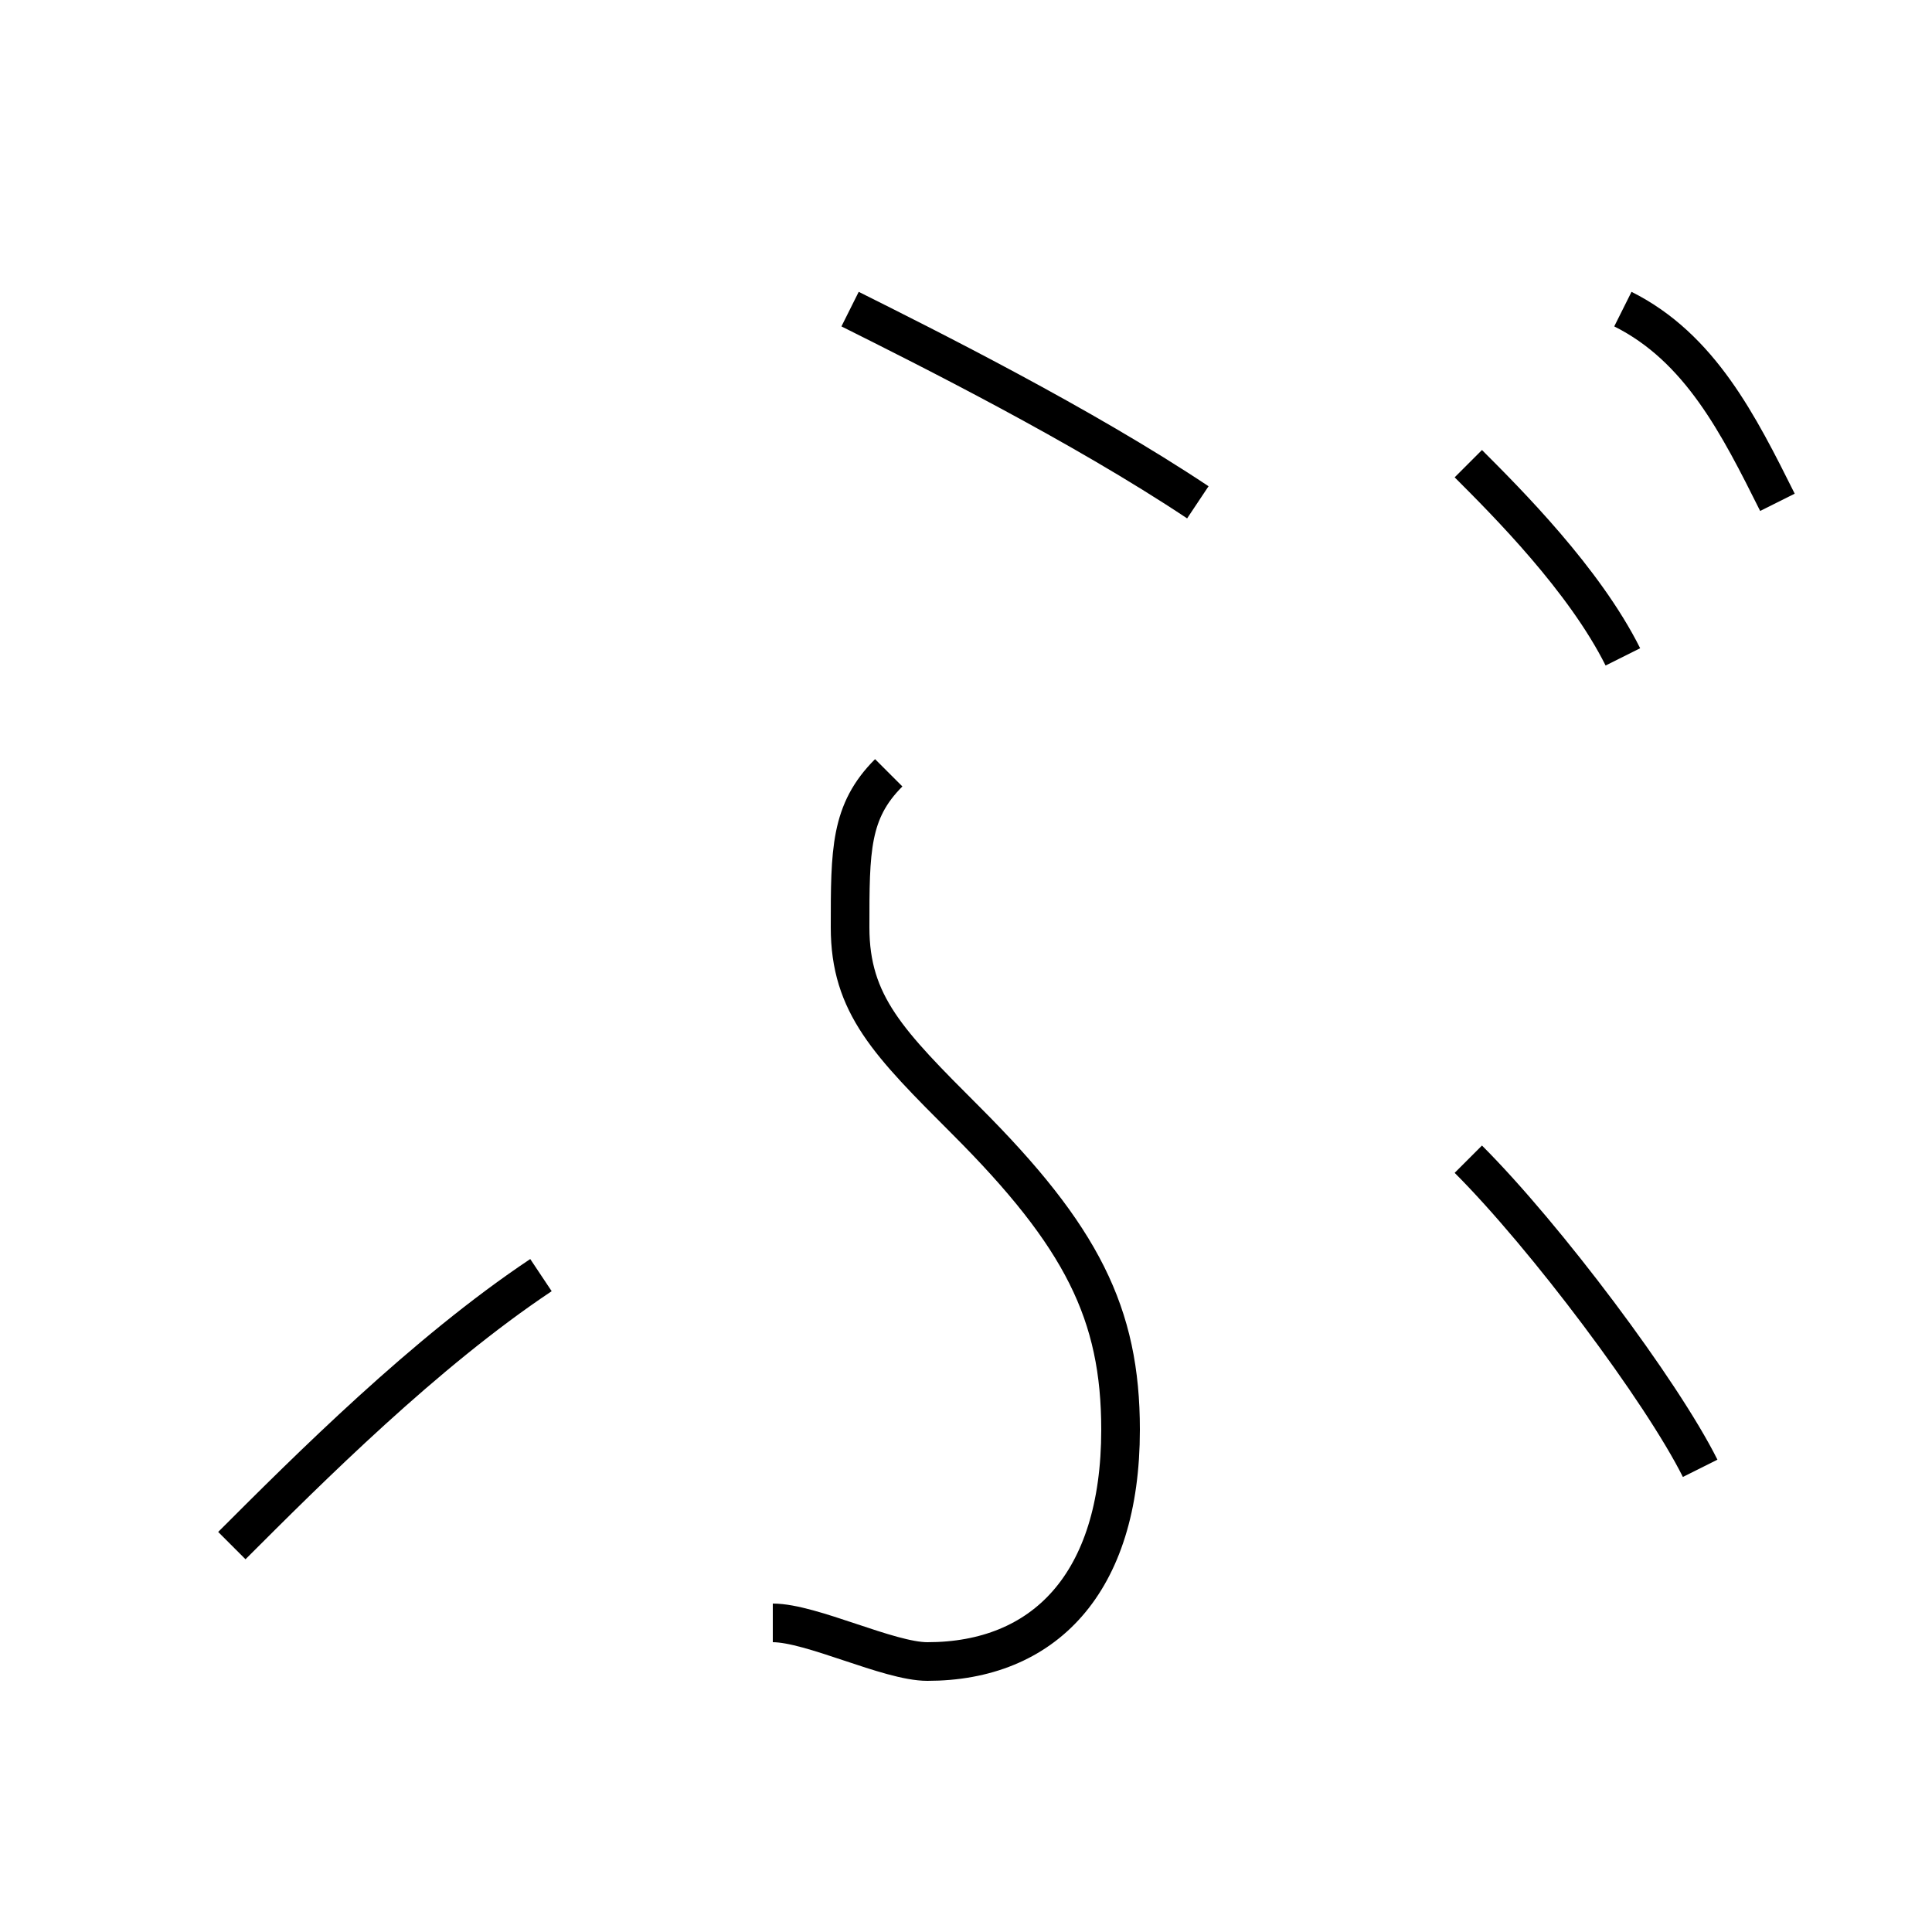 <?xml version='1.0' encoding='utf8'?>
<svg viewBox="0.0 -6.0 50.0 50.0" version="1.1" xmlns="http://www.w3.org/2000/svg">
<rect x="0.0" y="-6.0" width="50.0" height="50.0" fill="#808080" stroke="none"/>
<rect x="-1000" y="-1000" width="2000" height="2000" stroke="white" fill="white"/>
<g style="fill:white;stroke:#000000;  stroke-width:1">
<path d="M 44 -6 C 43 -8 40 -12 38 -14 M 6 -4 C 8 -6 11 -9 14 -11 M 23 -24 C 22 -23 22 -22 22 -20 C 22 -18 23 -17 25 -15 C 28 -12 29 -10 29 -7 C 29 -3 27 -1 24 -1 C 23 -1 21 -2 20 -2 M 22 -36 C 24 -35 28 -33 31 -31 M 38 -32 C 39 -31 41 -29 42 -27 M 46 -31 C 45 -33 44 -35 42 -36" transform="translate(0.0 38.0)" />
</g>
</svg>